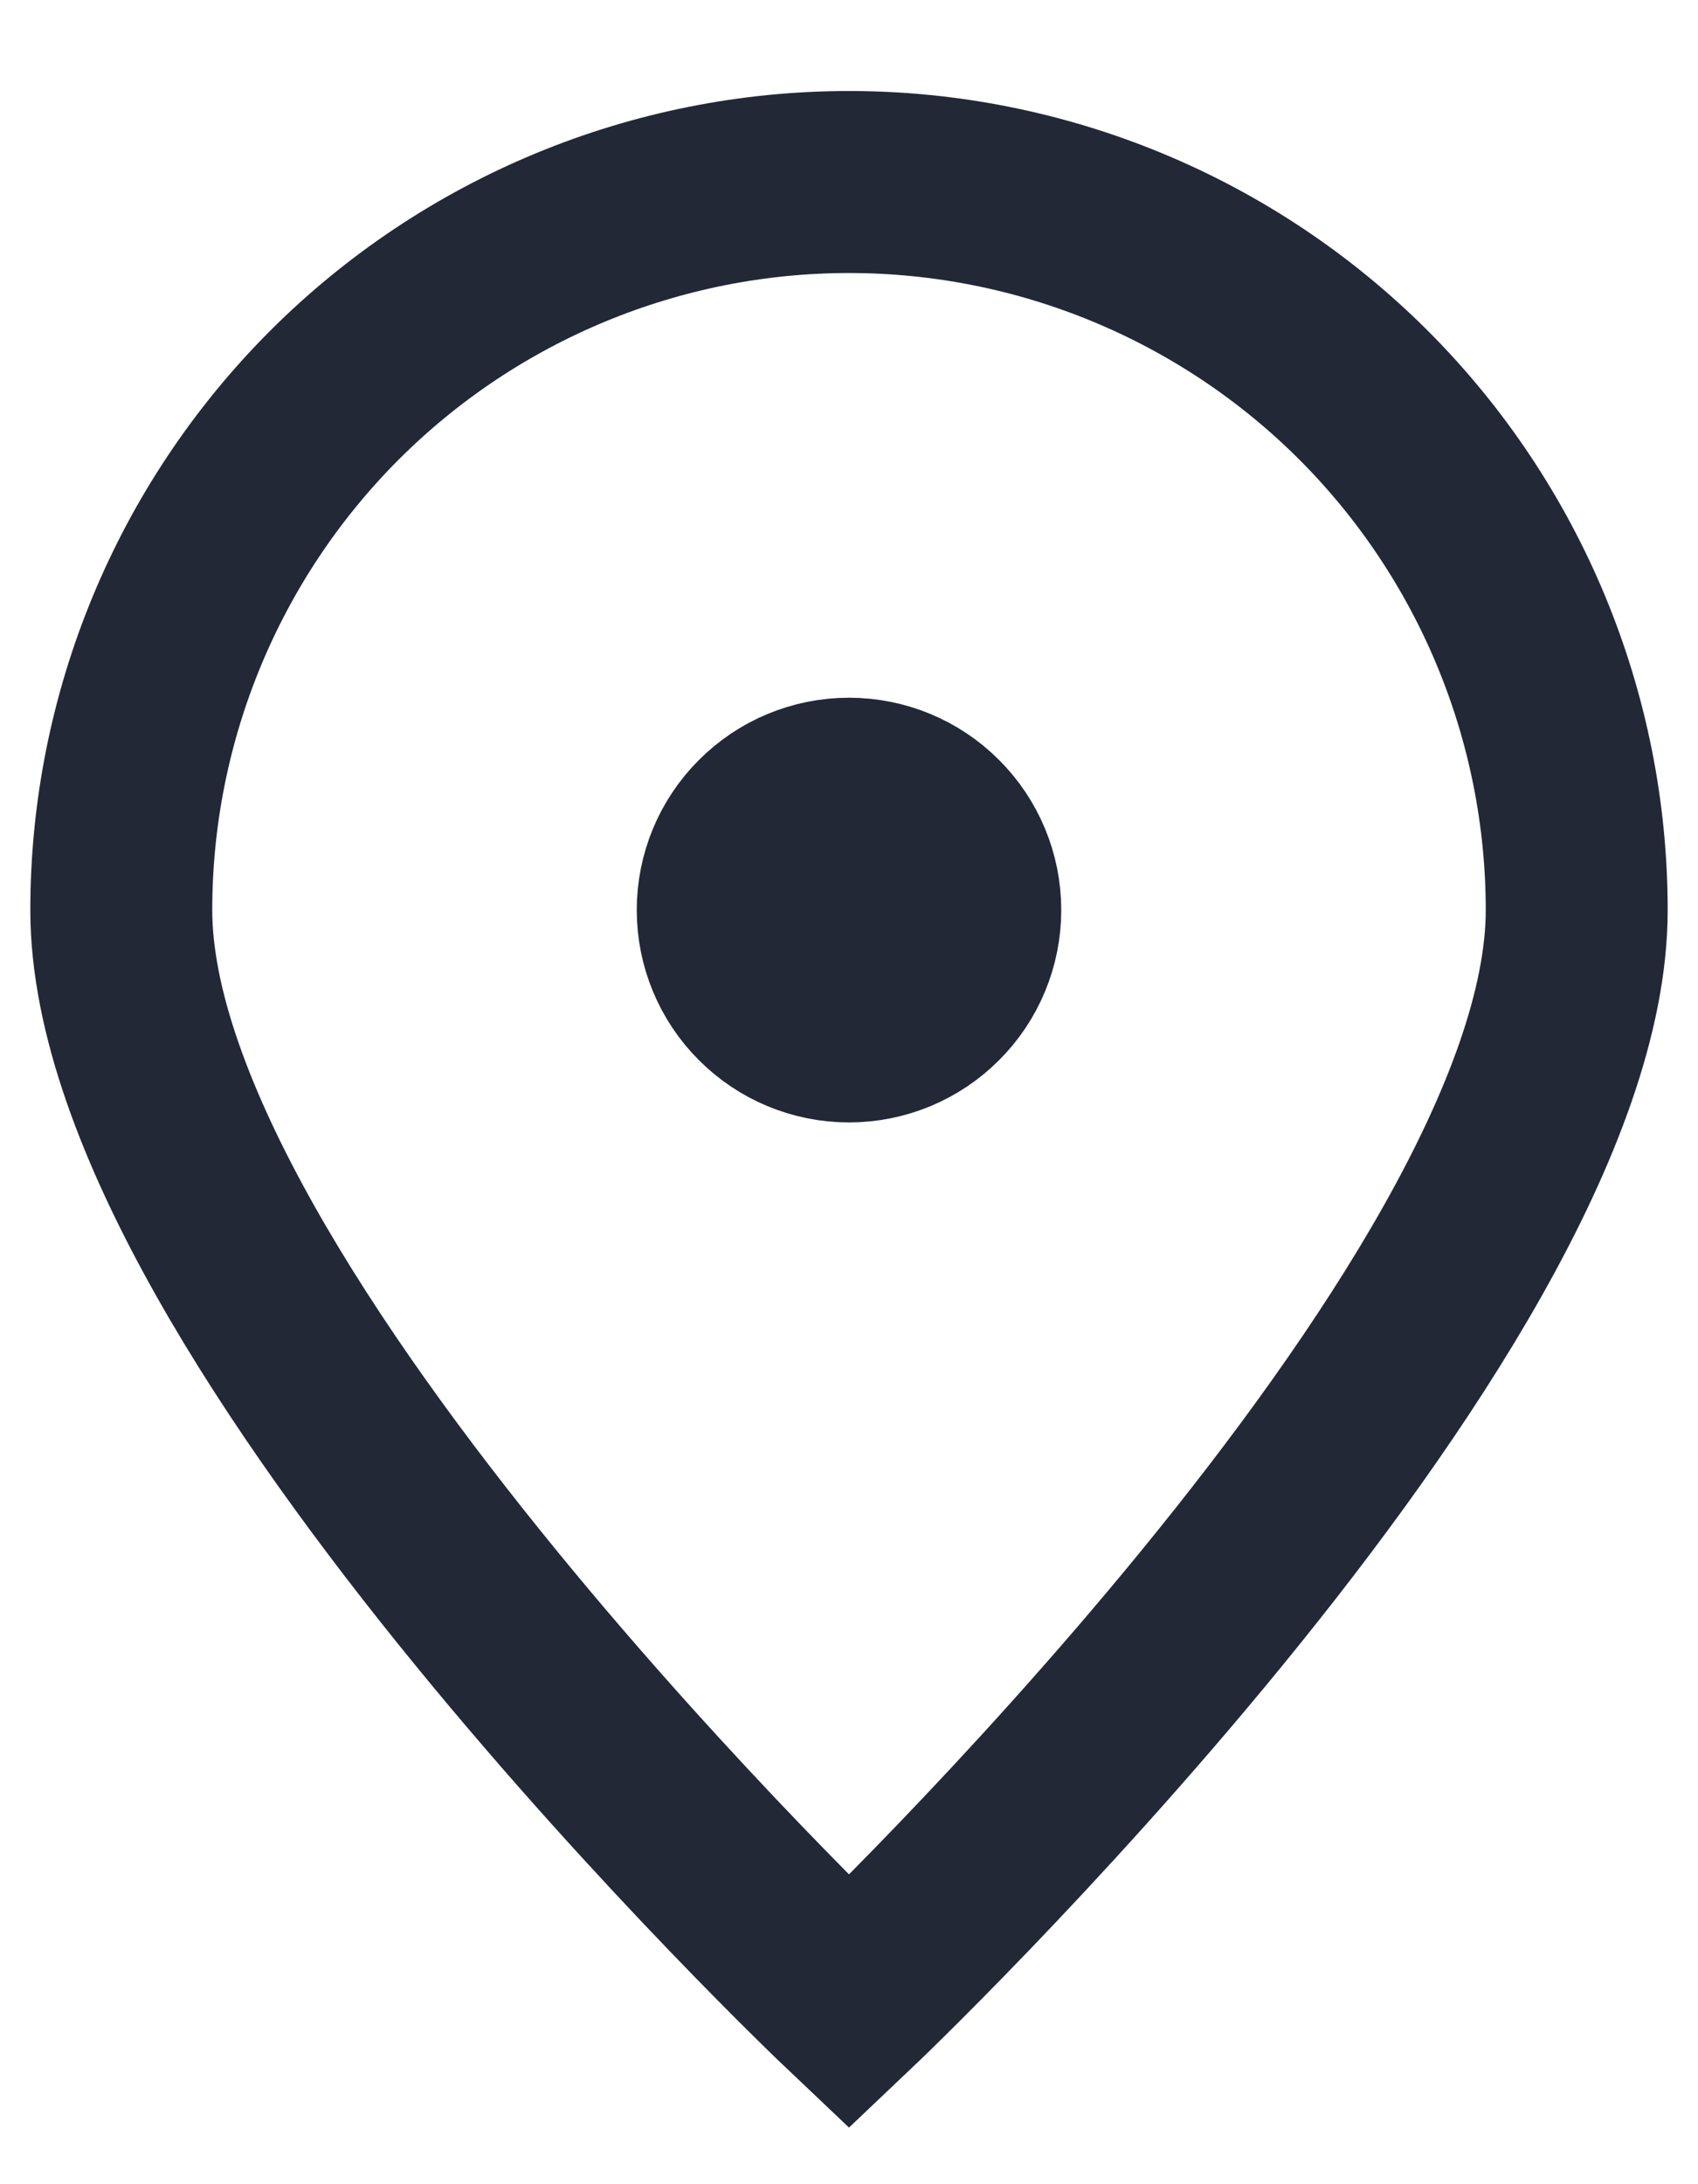 <svg width="14" height="18" viewBox="0 0 14 18" fill="none" xmlns="http://www.w3.org/2000/svg">
<rect width="14" height="18" fill="#E5E5E5"/>
<g clip-path="url(#clip0_0_1)">
<rect width="1440" height="2686" transform="translate(-619 -387)" fill="white"/>
<rect x="-125.5" y="-80.5" width="416" height="245" rx="2.5" fill="white"/>
<path d="M13 7.5C13 10.813 7 16.5 7 16.5C7 16.5 1 10.813 1 7.5C1 5.909 1.632 4.383 2.757 3.257C3.883 2.132 5.409 1.5 7 1.5C8.591 1.5 10.117 2.132 11.243 3.257C12.368 4.383 13 5.909 13 7.5V7.5Z" stroke="#222836" stroke-width="1.5"/>
<path d="M7 8.25C7.199 8.25 7.39 8.171 7.53 8.03C7.671 7.89 7.75 7.699 7.75 7.5C7.75 7.301 7.671 7.11 7.53 6.97C7.39 6.829 7.199 6.75 7 6.75C6.801 6.75 6.61 6.829 6.47 6.97C6.329 7.11 6.25 7.301 6.25 7.5C6.25 7.699 6.329 7.89 6.47 8.03C6.61 8.171 6.801 8.25 7 8.25Z" fill="#222836" stroke="#222836" stroke-width="2" stroke-linecap="round" stroke-linejoin="round"/>
<rect x="-125.5" y="-80.5" width="416" height="245" rx="2.5" stroke="#EDEDED"/>
</g>
<defs>
<clipPath id="clip0_0_1">
<rect width="1440" height="2686" fill="white" transform="translate(-619 -387)"/>
</clipPath>
</defs>
</svg>
